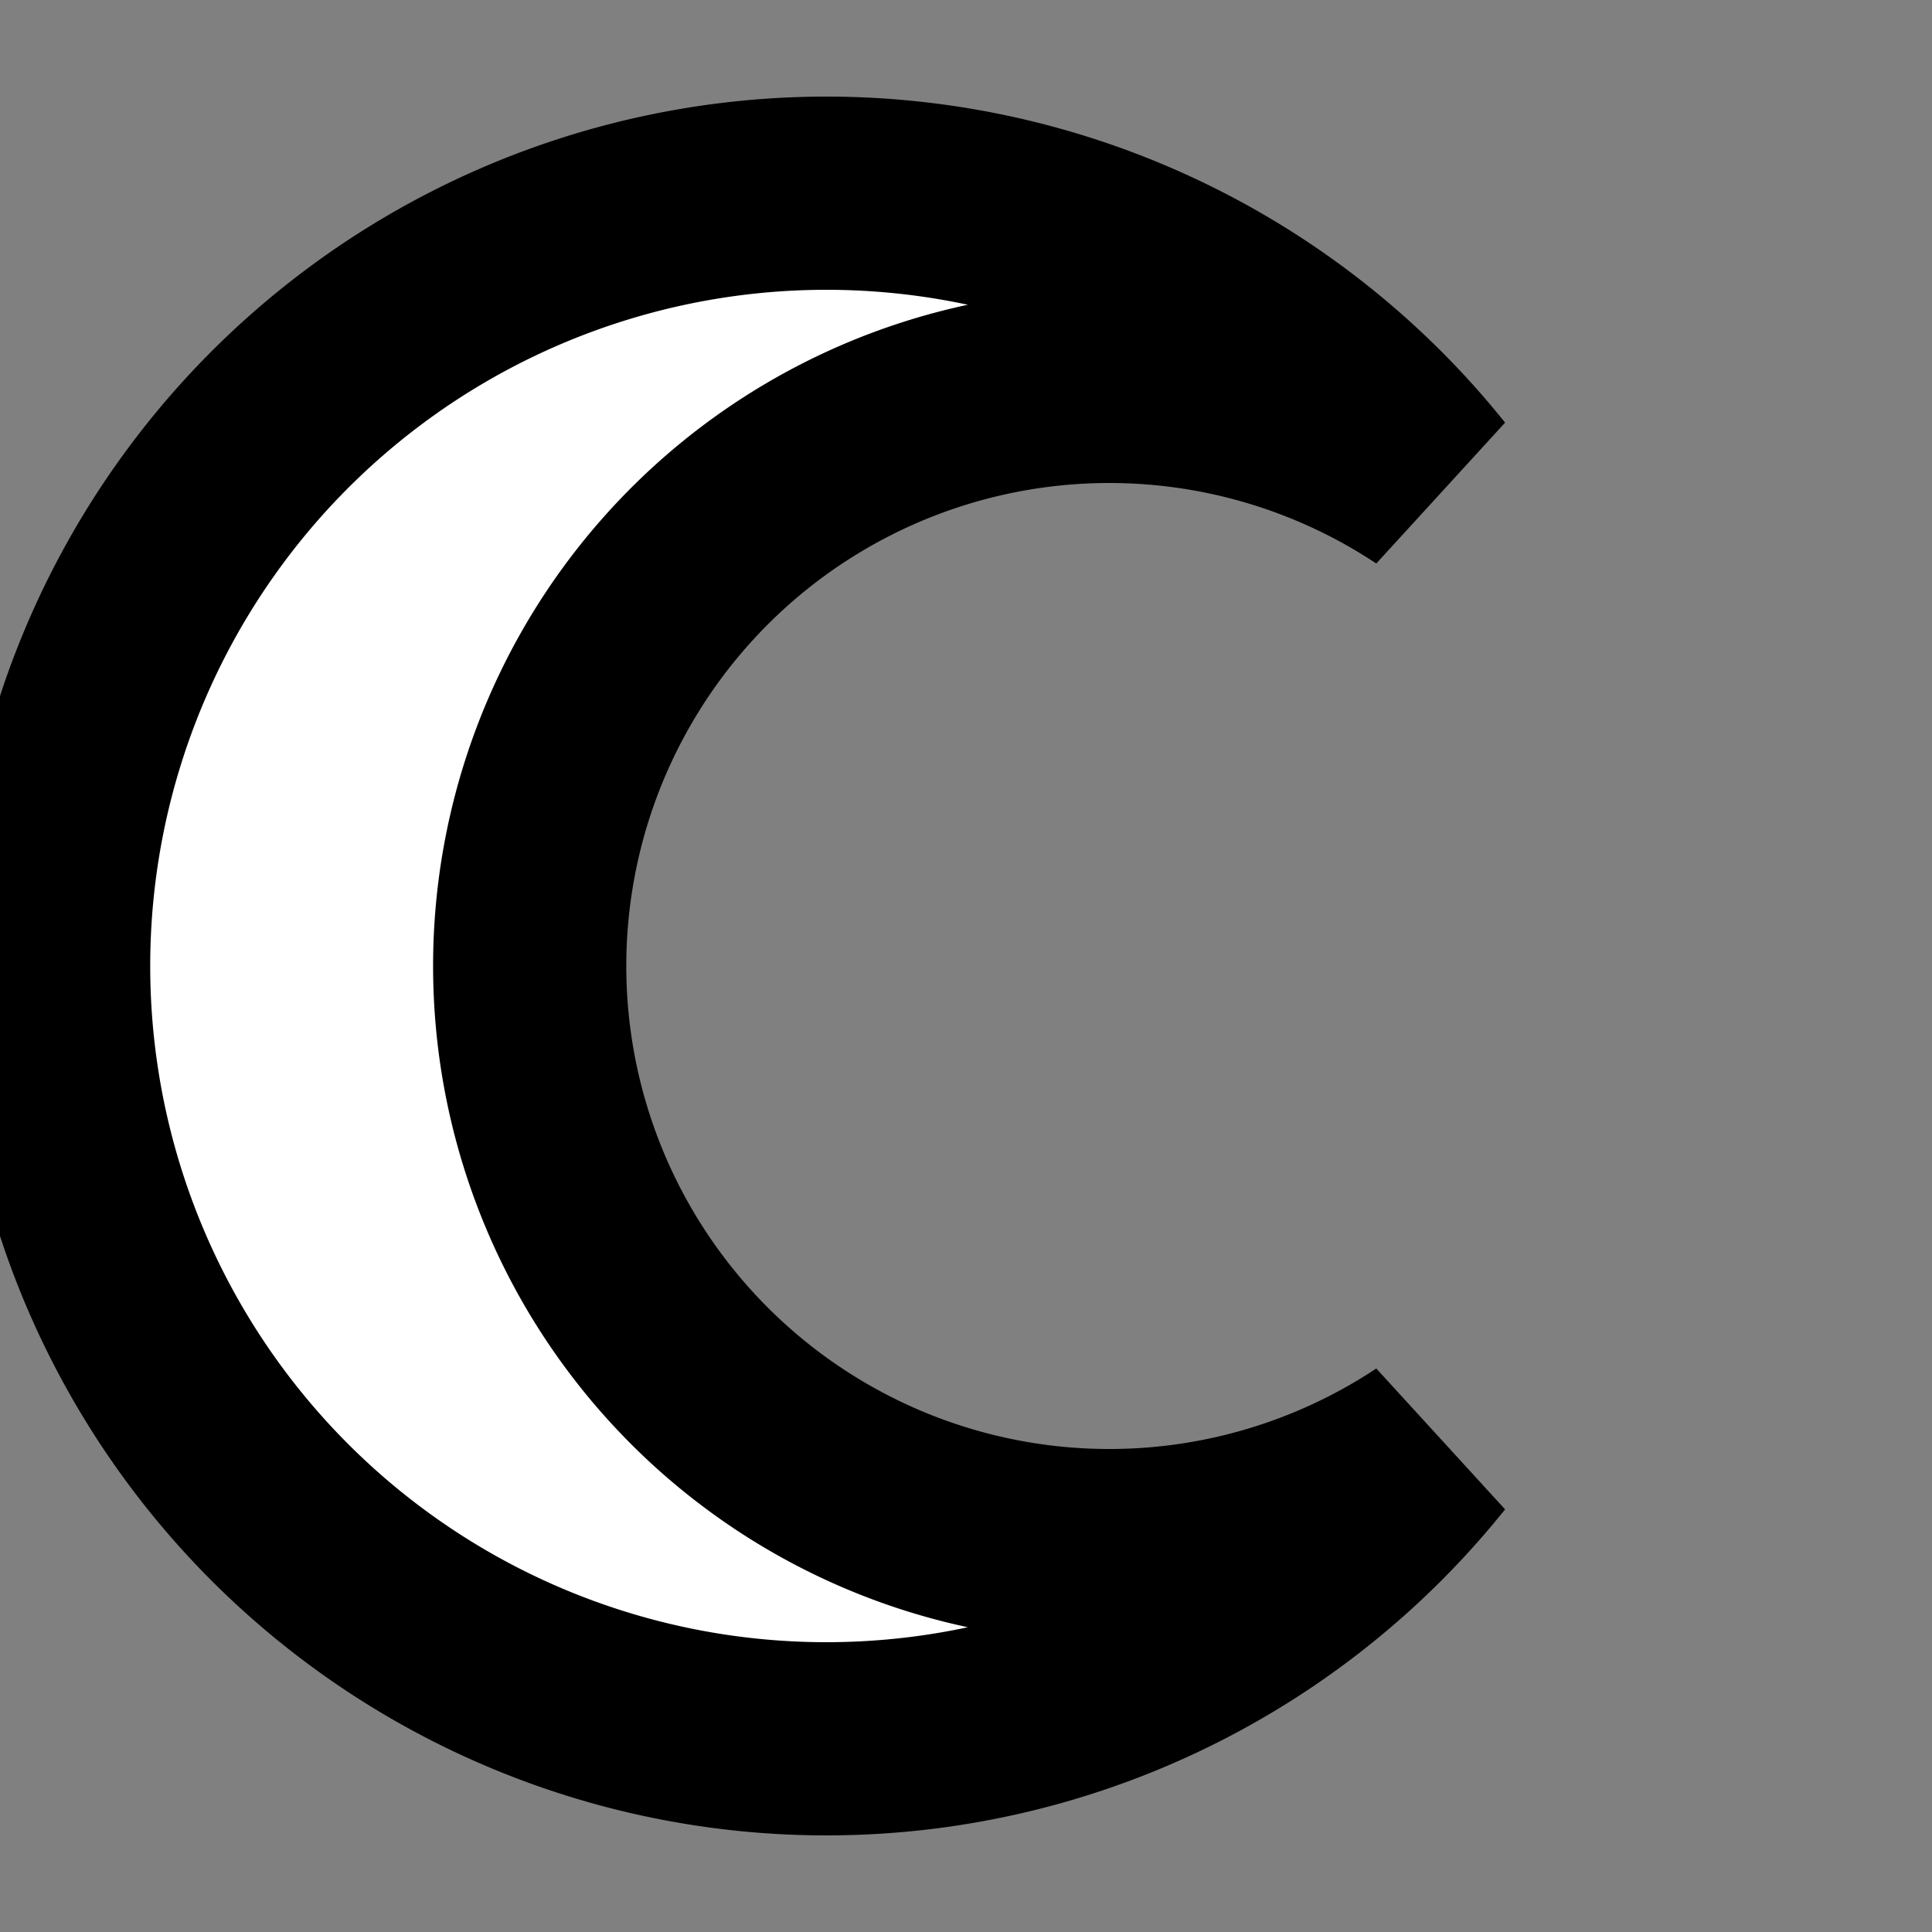 <?xml version="1.0" standalone="no"?>
<!DOCTYPE svg PUBLIC "-//W3C//DTD SVG 1.1//EN"
  "http://www.w3.org/Graphics/SVG/1.1/DTD/svg11.dtd">
  <svg  viewBox="-24 -5 100 100" width="40" height="40" preserveAspectRatio="none" xmlns="http://www.w3.org/2000/svg" aria-labelledby="title desc" role="img"><rect x="-24" y="-5" width="100" height="100" fill="#808080" stroke="none"/>          <!--aria makes the browsers and devices recongise the title and description-->
    <title>Moon</title>                                                                     <!--the <title> enables screen readers to differentiate this chunk of SVG content from any other on the page.-->
    <desc>A black mmon created for the Night Mode App project</desc>                         <!--The description of the svg-->
    <path d="M50 20 A40 40 0 1 0 50 70 30 30 0 1 1 50 20z" stroke="black" stroke-width="10" fill="white"/>
  </svg>
